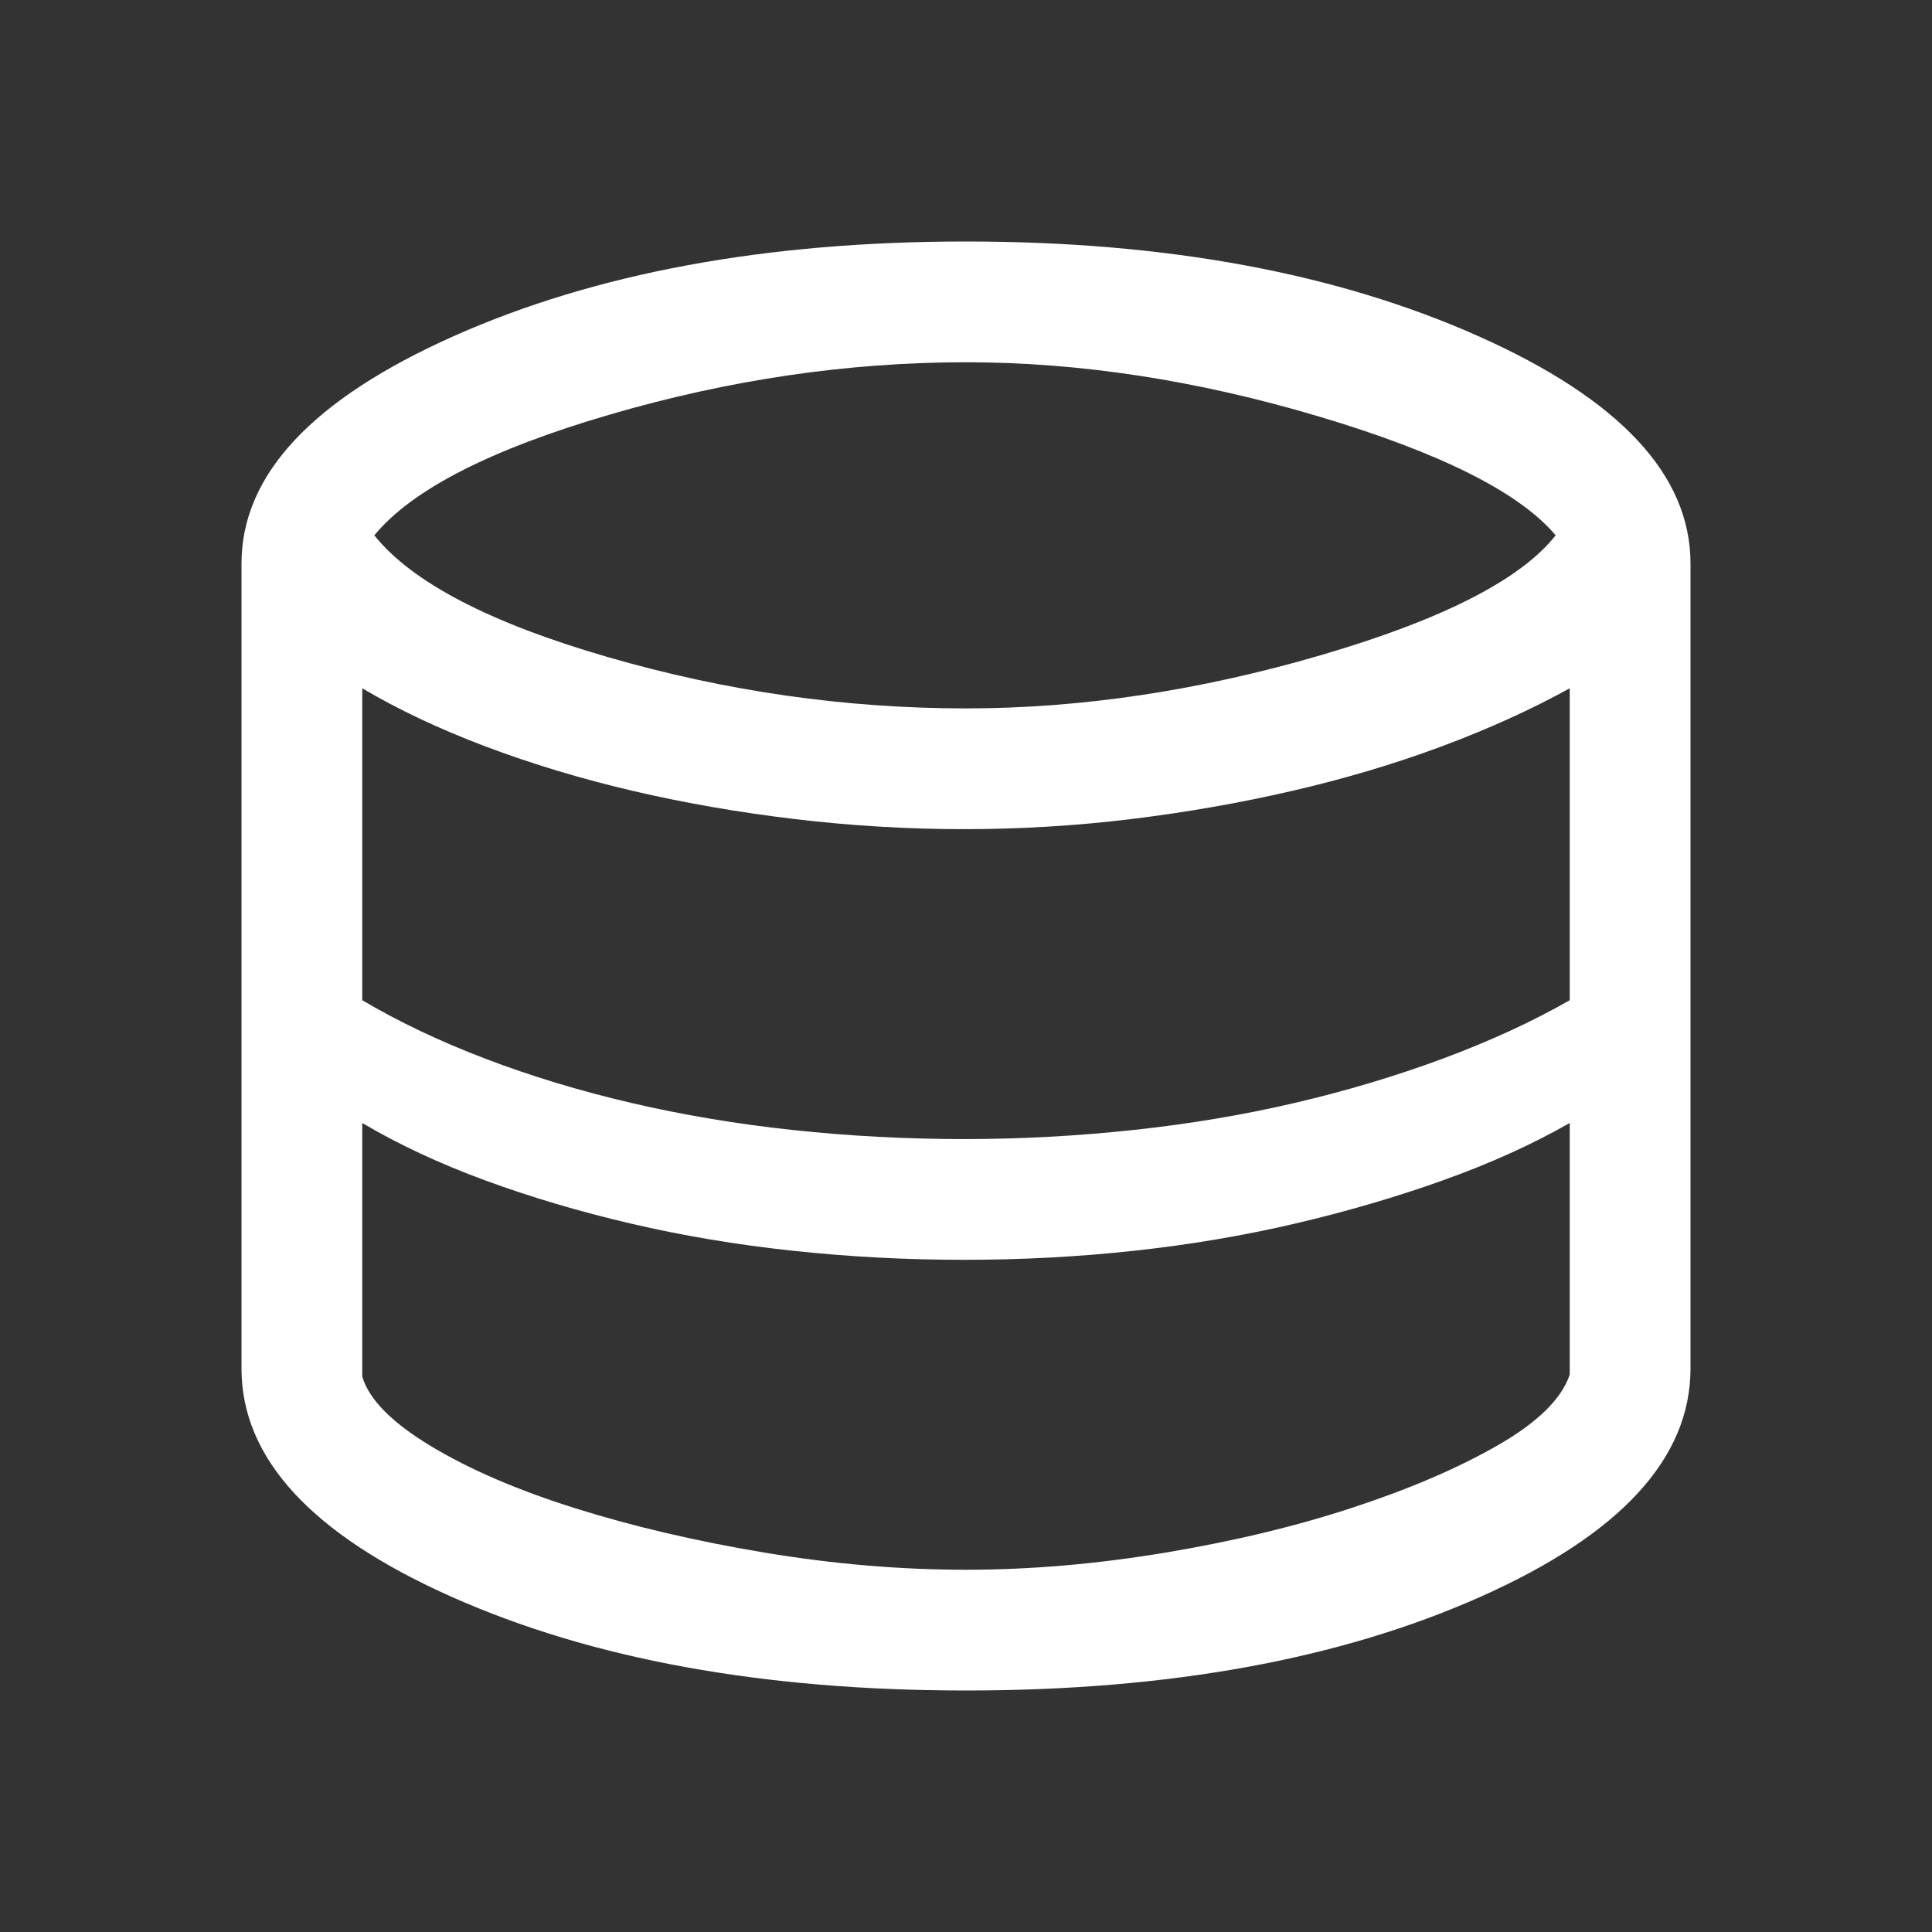 <svg xmlns="http://www.w3.org/2000/svg" height="48" viewBox="0 96 960 960" width="48"><rect x="0" y="96" width="960" height="960" fill="#333333" stroke="none"/><path fill="white" d="M480 936q-151 0-255.5-46.5T120 776V376q0-66 105.5-113T480 216q149 0 254.5 47T840 376v400q0 67-104.5 113.5T480 936Zm0-488q86 0 176.5-26.5T773 362q-27-32-117.5-59T480 276q-88 0-177 26t-117 60q28 35 116 60.5T480 448Zm-1 214q42 0 84-4.5t80.5-13.5q38.5-9 73.5-22t63-29V438q-29 16-64 29t-74 22q-39 9-80 14t-83 5q-42 0-84-5t-80.5-14q-38.5-9-73-22T180 438v155q27 16 61 29t72.5 22q38.5 9 80.5 13.5t85 4.5Zm1 214q48 0 99-8.5t93.5-22.5q42.5-14 72-31t35.5-35V654q-28 16-63 28.5T643.5 704q-38.5 9-80 13.5T479 722q-43 0-85-4.5T313.5 704q-38.5-9-72.5-21.5T180 654v126q5 17 34 34.5t72 31q43 13.5 94 22t100 8.5Z"/></svg>